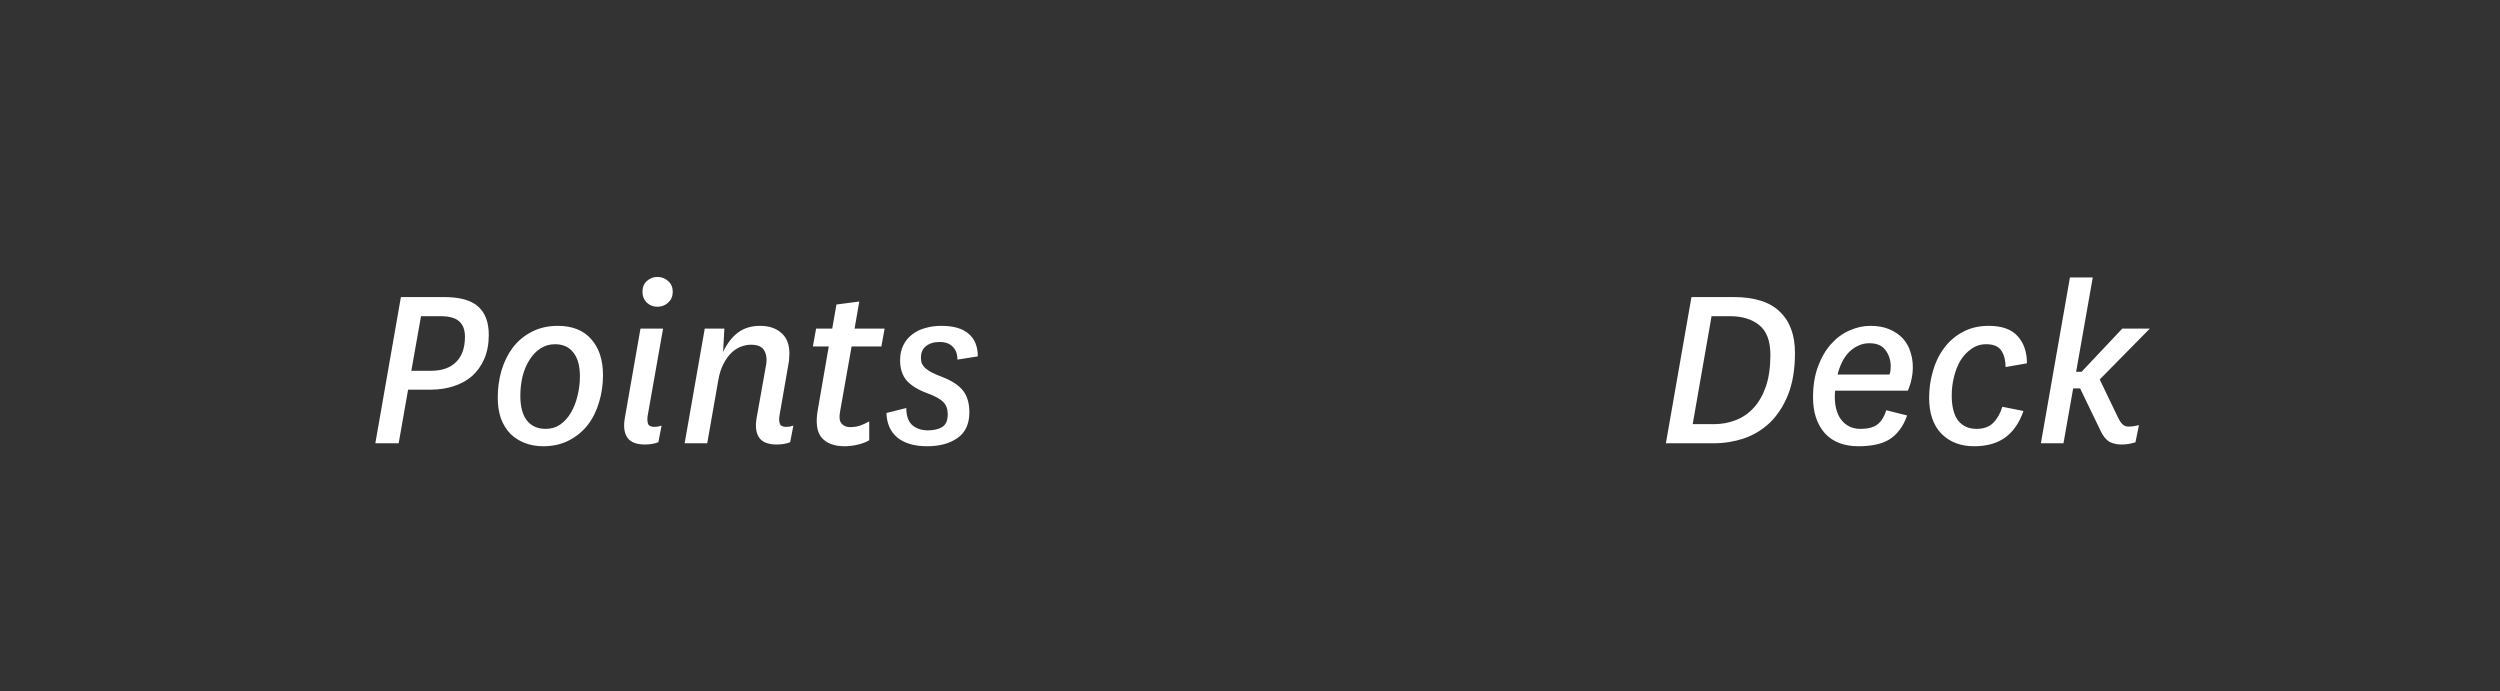 <svg width="141" height="39" viewBox="0 0 141 39" fill="none" xmlns="http://www.w3.org/2000/svg">
    <rect x="0" y="0" width="141" height="39" fill="#333333" stroke="none"/>
    <path
        d="M23.199 20.912H24.305C24.921 20.912 25.392 20.749 25.719 20.422C26.055 20.095 26.223 19.619 26.223 18.994C26.223 18.602 26.115 18.313 25.901 18.126C25.686 17.93 25.331 17.832 24.837 17.832H23.745L23.199 20.912ZM21.169 25L22.611 16.754H25.033C25.929 16.754 26.573 16.931 26.965 17.286C27.366 17.641 27.567 18.173 27.567 18.882C27.567 19.395 27.483 19.848 27.315 20.24C27.147 20.623 26.918 20.945 26.629 21.206C26.339 21.458 25.994 21.649 25.593 21.78C25.191 21.911 24.762 21.976 24.305 21.976H23.017L22.485 25H21.169ZM31.461 18.378C32.273 18.378 32.898 18.625 33.337 19.12C33.785 19.615 34.009 20.296 34.009 21.164C34.009 21.696 33.934 22.205 33.785 22.69C33.645 23.175 33.43 23.605 33.141 23.978C32.852 24.342 32.497 24.631 32.077 24.846C31.657 25.061 31.176 25.168 30.635 25.168C30.262 25.168 29.916 25.107 29.599 24.986C29.291 24.865 29.02 24.692 28.787 24.468C28.563 24.235 28.386 23.95 28.255 23.614C28.134 23.269 28.073 22.872 28.073 22.424C28.073 21.892 28.143 21.383 28.283 20.898C28.432 20.403 28.647 19.969 28.927 19.596C29.216 19.223 29.571 18.929 29.991 18.714C30.42 18.49 30.91 18.378 31.461 18.378ZM31.307 19.414C30.999 19.414 30.724 19.493 30.481 19.652C30.238 19.811 30.033 20.025 29.865 20.296C29.697 20.557 29.566 20.865 29.473 21.22C29.389 21.575 29.347 21.943 29.347 22.326C29.347 22.942 29.473 23.409 29.725 23.726C29.977 24.034 30.327 24.188 30.775 24.188C31.083 24.188 31.354 24.109 31.587 23.95C31.83 23.782 32.03 23.563 32.189 23.292C32.357 23.012 32.483 22.695 32.567 22.34C32.66 21.985 32.707 21.612 32.707 21.22C32.707 20.641 32.586 20.198 32.343 19.89C32.1 19.573 31.755 19.414 31.307 19.414ZM36.529 23.446C36.501 23.605 36.506 23.749 36.543 23.88C36.58 24.011 36.702 24.076 36.907 24.076C36.963 24.076 37.024 24.071 37.089 24.062C37.154 24.043 37.229 24.025 37.313 24.006L37.131 24.944C36.907 25.028 36.655 25.07 36.375 25.07C35.89 25.07 35.558 24.939 35.381 24.678C35.204 24.417 35.157 24.048 35.241 23.572L36.123 18.532H37.397L36.529 23.446ZM36.235 16.46C36.235 16.208 36.314 16.007 36.473 15.858C36.641 15.699 36.842 15.62 37.075 15.62C37.318 15.62 37.523 15.699 37.691 15.858C37.859 16.007 37.943 16.208 37.943 16.46C37.943 16.703 37.859 16.903 37.691 17.062C37.523 17.221 37.318 17.3 37.075 17.3C36.842 17.3 36.641 17.221 36.473 17.062C36.314 16.903 36.235 16.703 36.235 16.46ZM43.962 23.446C43.934 23.605 43.939 23.749 43.976 23.88C44.013 24.011 44.135 24.076 44.34 24.076C44.396 24.076 44.457 24.071 44.522 24.062C44.587 24.043 44.662 24.025 44.746 24.006L44.564 24.944C44.34 25.028 44.088 25.07 43.808 25.07C43.323 25.07 42.991 24.939 42.814 24.678C42.637 24.417 42.59 24.048 42.674 23.572L43.192 20.66C43.267 20.296 43.239 20.002 43.108 19.778C42.987 19.554 42.735 19.442 42.352 19.442C42.184 19.442 42.007 19.475 41.82 19.54C41.633 19.605 41.451 19.717 41.274 19.876C41.106 20.035 40.952 20.245 40.812 20.506C40.672 20.767 40.569 21.094 40.504 21.486L39.888 25H38.614L39.748 18.532H40.854L40.784 19.848C41.008 19.372 41.288 19.008 41.624 18.756C41.96 18.504 42.375 18.378 42.87 18.378C43.374 18.378 43.775 18.513 44.074 18.784C44.373 19.045 44.522 19.428 44.522 19.932C44.522 20.016 44.517 20.105 44.508 20.198C44.508 20.291 44.494 20.408 44.466 20.548L43.962 23.446ZM49.024 24.832C48.828 24.944 48.604 25.028 48.352 25.084C48.1 25.14 47.862 25.168 47.638 25.168C47.05 25.168 46.616 25.005 46.336 24.678C46.065 24.351 45.995 23.824 46.126 23.096L46.742 19.54H45.846L46.028 18.532H46.938L47.176 17.174L48.464 17.006L48.198 18.532H49.892L49.71 19.54H48.03L47.386 23.18C47.321 23.507 47.344 23.74 47.456 23.88C47.577 24.02 47.736 24.09 47.932 24.09C48.118 24.09 48.296 24.067 48.464 24.02C48.632 23.964 48.819 23.88 49.024 23.768V24.832ZM51.115 23.012C51.115 23.451 51.227 23.773 51.452 23.978C51.685 24.174 51.979 24.272 52.334 24.272C52.66 24.272 52.926 24.211 53.132 24.09C53.346 23.959 53.453 23.717 53.453 23.362C53.453 23.073 53.37 22.844 53.202 22.676C53.043 22.508 52.749 22.345 52.319 22.186C51.806 21.999 51.419 21.766 51.157 21.486C50.896 21.197 50.766 20.809 50.766 20.324C50.766 19.997 50.826 19.713 50.947 19.47C51.069 19.227 51.232 19.027 51.438 18.868C51.652 18.7 51.9 18.579 52.179 18.504C52.459 18.42 52.763 18.378 53.09 18.378C53.78 18.378 54.294 18.527 54.63 18.826C54.975 19.115 55.148 19.54 55.148 20.1L53.999 20.282C53.999 19.965 53.911 19.722 53.733 19.554C53.566 19.377 53.318 19.288 52.992 19.288C52.674 19.288 52.417 19.367 52.221 19.526C52.035 19.675 51.941 19.89 51.941 20.17C51.941 20.282 51.956 20.385 51.983 20.478C52.021 20.571 52.081 20.66 52.166 20.744C52.259 20.828 52.38 20.912 52.529 20.996C52.688 21.08 52.894 21.169 53.145 21.262C53.715 21.486 54.111 21.752 54.336 22.06C54.559 22.359 54.672 22.755 54.672 23.25C54.672 23.913 54.447 24.398 53.999 24.706C53.561 25.014 52.992 25.168 52.291 25.168C51.573 25.168 51.013 25.005 50.611 24.678C50.219 24.351 50.014 23.889 49.995 23.292L51.115 23.012Z"
        fill="white" />
    <path
        d="M96.672 23.922C97.101 23.922 97.507 23.847 97.89 23.698C98.282 23.549 98.623 23.315 98.912 22.998C99.201 22.681 99.43 22.279 99.598 21.794C99.766 21.299 99.85 20.707 99.85 20.016C99.85 19.232 99.64 18.672 99.22 18.336C98.809 18 98.254 17.832 97.554 17.832H96.532L95.468 23.922H96.672ZM93.956 25L95.398 16.754H97.764C98.949 16.754 99.822 17.029 100.382 17.58C100.951 18.121 101.236 18.896 101.236 19.904C101.236 20.828 101.105 21.617 100.844 22.27C100.582 22.914 100.237 23.441 99.808 23.852C99.379 24.253 98.888 24.547 98.338 24.734C97.796 24.911 97.241 25 96.672 25H93.956ZM104.929 24.188C105.367 24.188 105.694 24.099 105.909 23.922C106.123 23.745 106.282 23.483 106.385 23.138L107.561 23.432C107.449 23.759 107.304 24.034 107.127 24.258C106.959 24.482 106.758 24.664 106.525 24.804C106.301 24.935 106.044 25.028 105.755 25.084C105.475 25.14 105.162 25.168 104.817 25.168C103.995 25.168 103.361 24.921 102.913 24.426C102.474 23.922 102.255 23.25 102.255 22.41C102.255 21.757 102.348 21.178 102.535 20.674C102.721 20.17 102.964 19.75 103.263 19.414C103.571 19.069 103.916 18.812 104.299 18.644C104.691 18.467 105.087 18.378 105.489 18.378C105.909 18.378 106.268 18.443 106.567 18.574C106.875 18.705 107.127 18.877 107.323 19.092C107.519 19.307 107.659 19.554 107.743 19.834C107.836 20.114 107.883 20.403 107.883 20.702C107.883 21.159 107.789 21.603 107.603 22.032H103.501C103.473 22.303 103.477 22.569 103.515 22.83C103.552 23.082 103.627 23.311 103.739 23.516C103.86 23.721 104.019 23.885 104.215 24.006C104.411 24.127 104.649 24.188 104.929 24.188ZM106.567 21.122C106.595 21.047 106.613 20.973 106.623 20.898C106.632 20.823 106.637 20.749 106.637 20.674C106.637 20.319 106.539 20.011 106.343 19.75C106.156 19.489 105.853 19.358 105.433 19.358C105.19 19.358 104.971 19.409 104.775 19.512C104.579 19.605 104.406 19.731 104.257 19.89C104.107 20.049 103.981 20.235 103.879 20.45C103.776 20.665 103.697 20.889 103.641 21.122H106.567ZM114.123 23.18C113.89 23.852 113.545 24.351 113.087 24.678C112.639 25.005 112.056 25.168 111.337 25.168C110.581 25.168 109.97 24.935 109.503 24.468C109.037 23.992 108.803 23.315 108.803 22.438C108.803 21.925 108.873 21.425 109.013 20.94C109.153 20.445 109.363 20.011 109.643 19.638C109.923 19.255 110.273 18.952 110.693 18.728C111.113 18.495 111.603 18.378 112.163 18.378C112.91 18.378 113.456 18.574 113.801 18.966C114.147 19.349 114.319 19.857 114.319 20.492L113.115 20.702C113.115 20.329 113.036 20.021 112.877 19.778C112.719 19.535 112.434 19.414 112.023 19.414C111.706 19.414 111.426 19.503 111.183 19.68C110.941 19.848 110.735 20.067 110.567 20.338C110.409 20.609 110.287 20.917 110.203 21.262C110.119 21.607 110.077 21.953 110.077 22.298C110.077 22.933 110.199 23.409 110.441 23.726C110.693 24.034 111.039 24.188 111.477 24.188C111.879 24.188 112.191 24.076 112.415 23.852C112.639 23.628 112.812 23.325 112.933 22.942L114.123 23.18ZM117.318 21.906H116.926L116.38 25H115.106L116.744 15.648H118.032L117.094 20.968H117.402L119.698 18.532H121.252L118.424 21.402L119.474 23.586C119.605 23.857 119.754 24.011 119.922 24.048C120.09 24.076 120.328 24.053 120.636 23.978L120.44 24.944C120.188 25.028 119.922 25.07 119.642 25.07C119.39 25.07 119.166 25.019 118.97 24.916C118.784 24.804 118.62 24.603 118.48 24.314L117.318 21.906Z"
        fill="white" />
</svg>
    